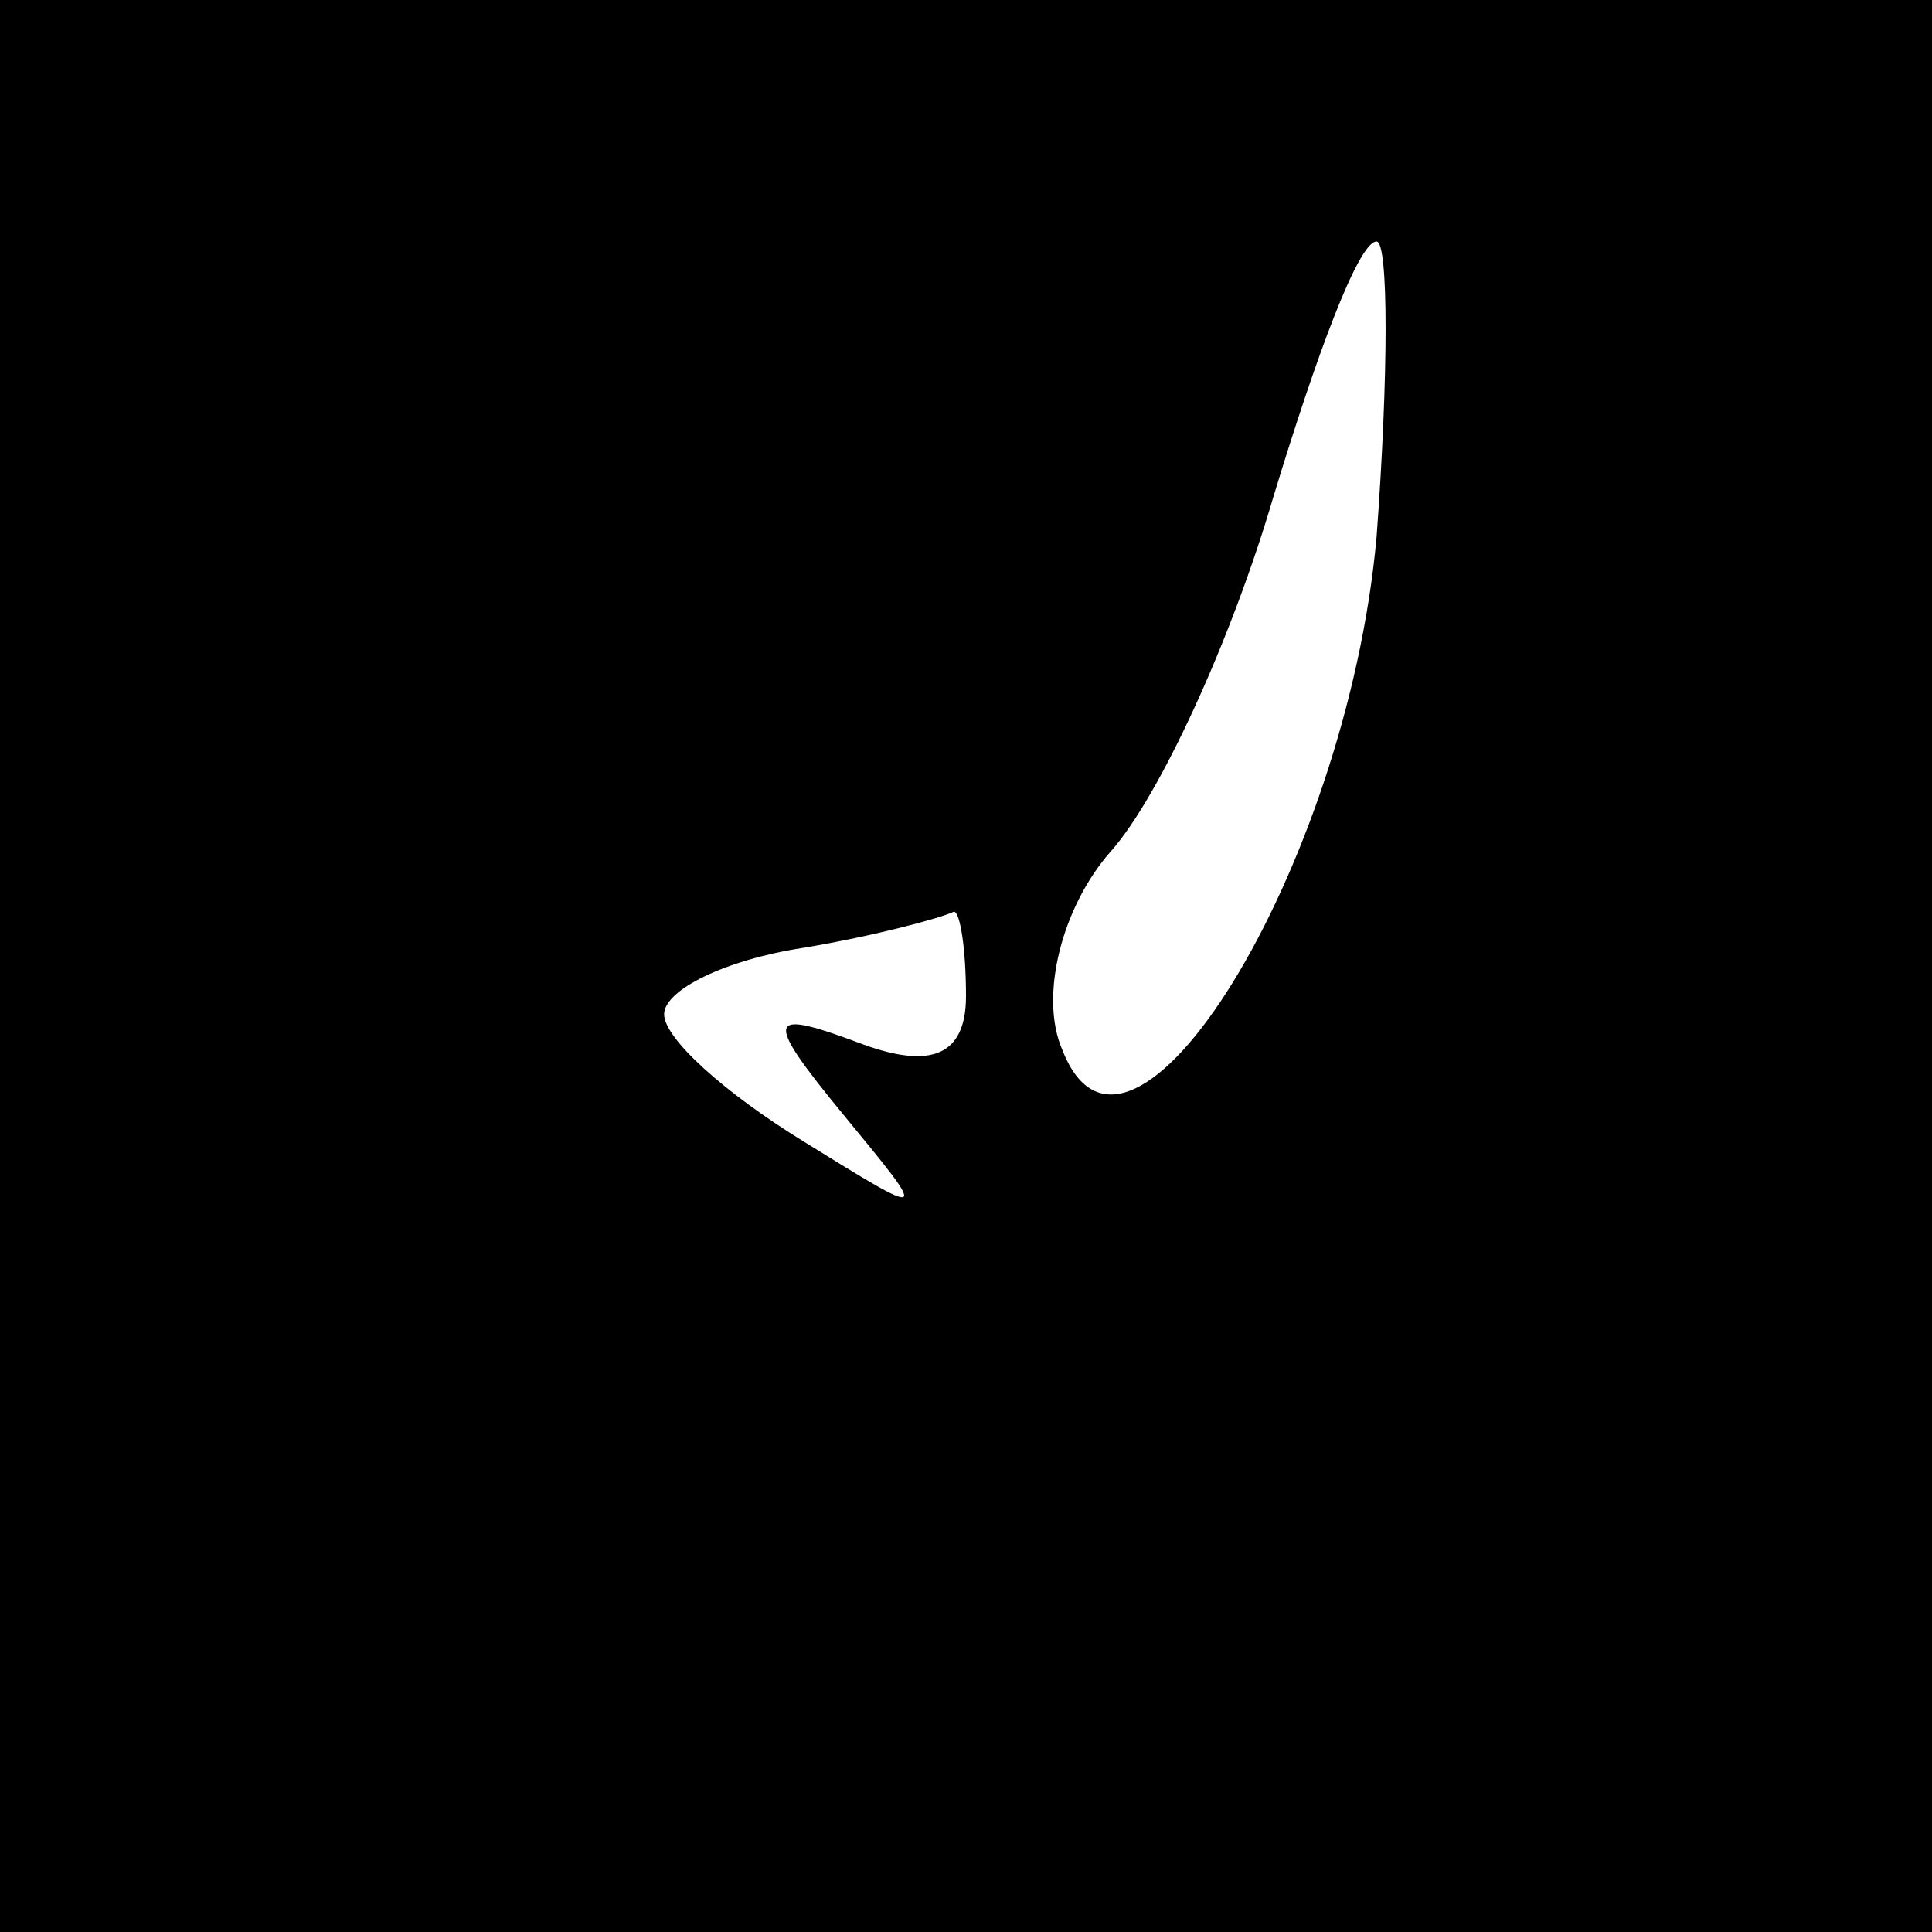 <?xml version="1.0" standalone="no"?>
<!DOCTYPE svg PUBLIC "-//W3C//DTD SVG 20010904//EN"
 "http://www.w3.org/TR/2001/REC-SVG-20010904/DTD/svg10.dtd">
<svg version="1.0" xmlns="http://www.w3.org/2000/svg"
 width="32pt" height="32pt" viewBox="0 0 32 32"
 preserveAspectRatio="xMidYMid meet">
<rect x="0" y="0" width="32" height="32" fill="#808080" stroke="none"/>
<g transform="translate(0,32) scale(0.1,-0.1)"
fill="#000000" stroke="none">
<path fill="#000000" stroke="none" d="M0 160 l0 -160 160 0 160 0 0 160 0
160 -160 0 -160 0 0 -160z"/>
<path fill="#ffffff" stroke="none" d="M228 231 c-5 -55 -41 -113 -52 -85 -4
9 0 24 8 33 8 9 20 35 27 59 7 23 14 42 17 42 2 0 2 -22 0 -49z"/>
<path fill="#ffffff" stroke="none" d="M160 155 c0 -10 -6 -12 -17 -8 -16 6
-17 5 -3 -12 14 -17 14 -17 -7 -4 -13 8 -23 17 -23 21 0 4 10 9 23 11 12 2 23
5 25 6 1 0 2 -6 2 -14z"/>
</g>
</svg>
